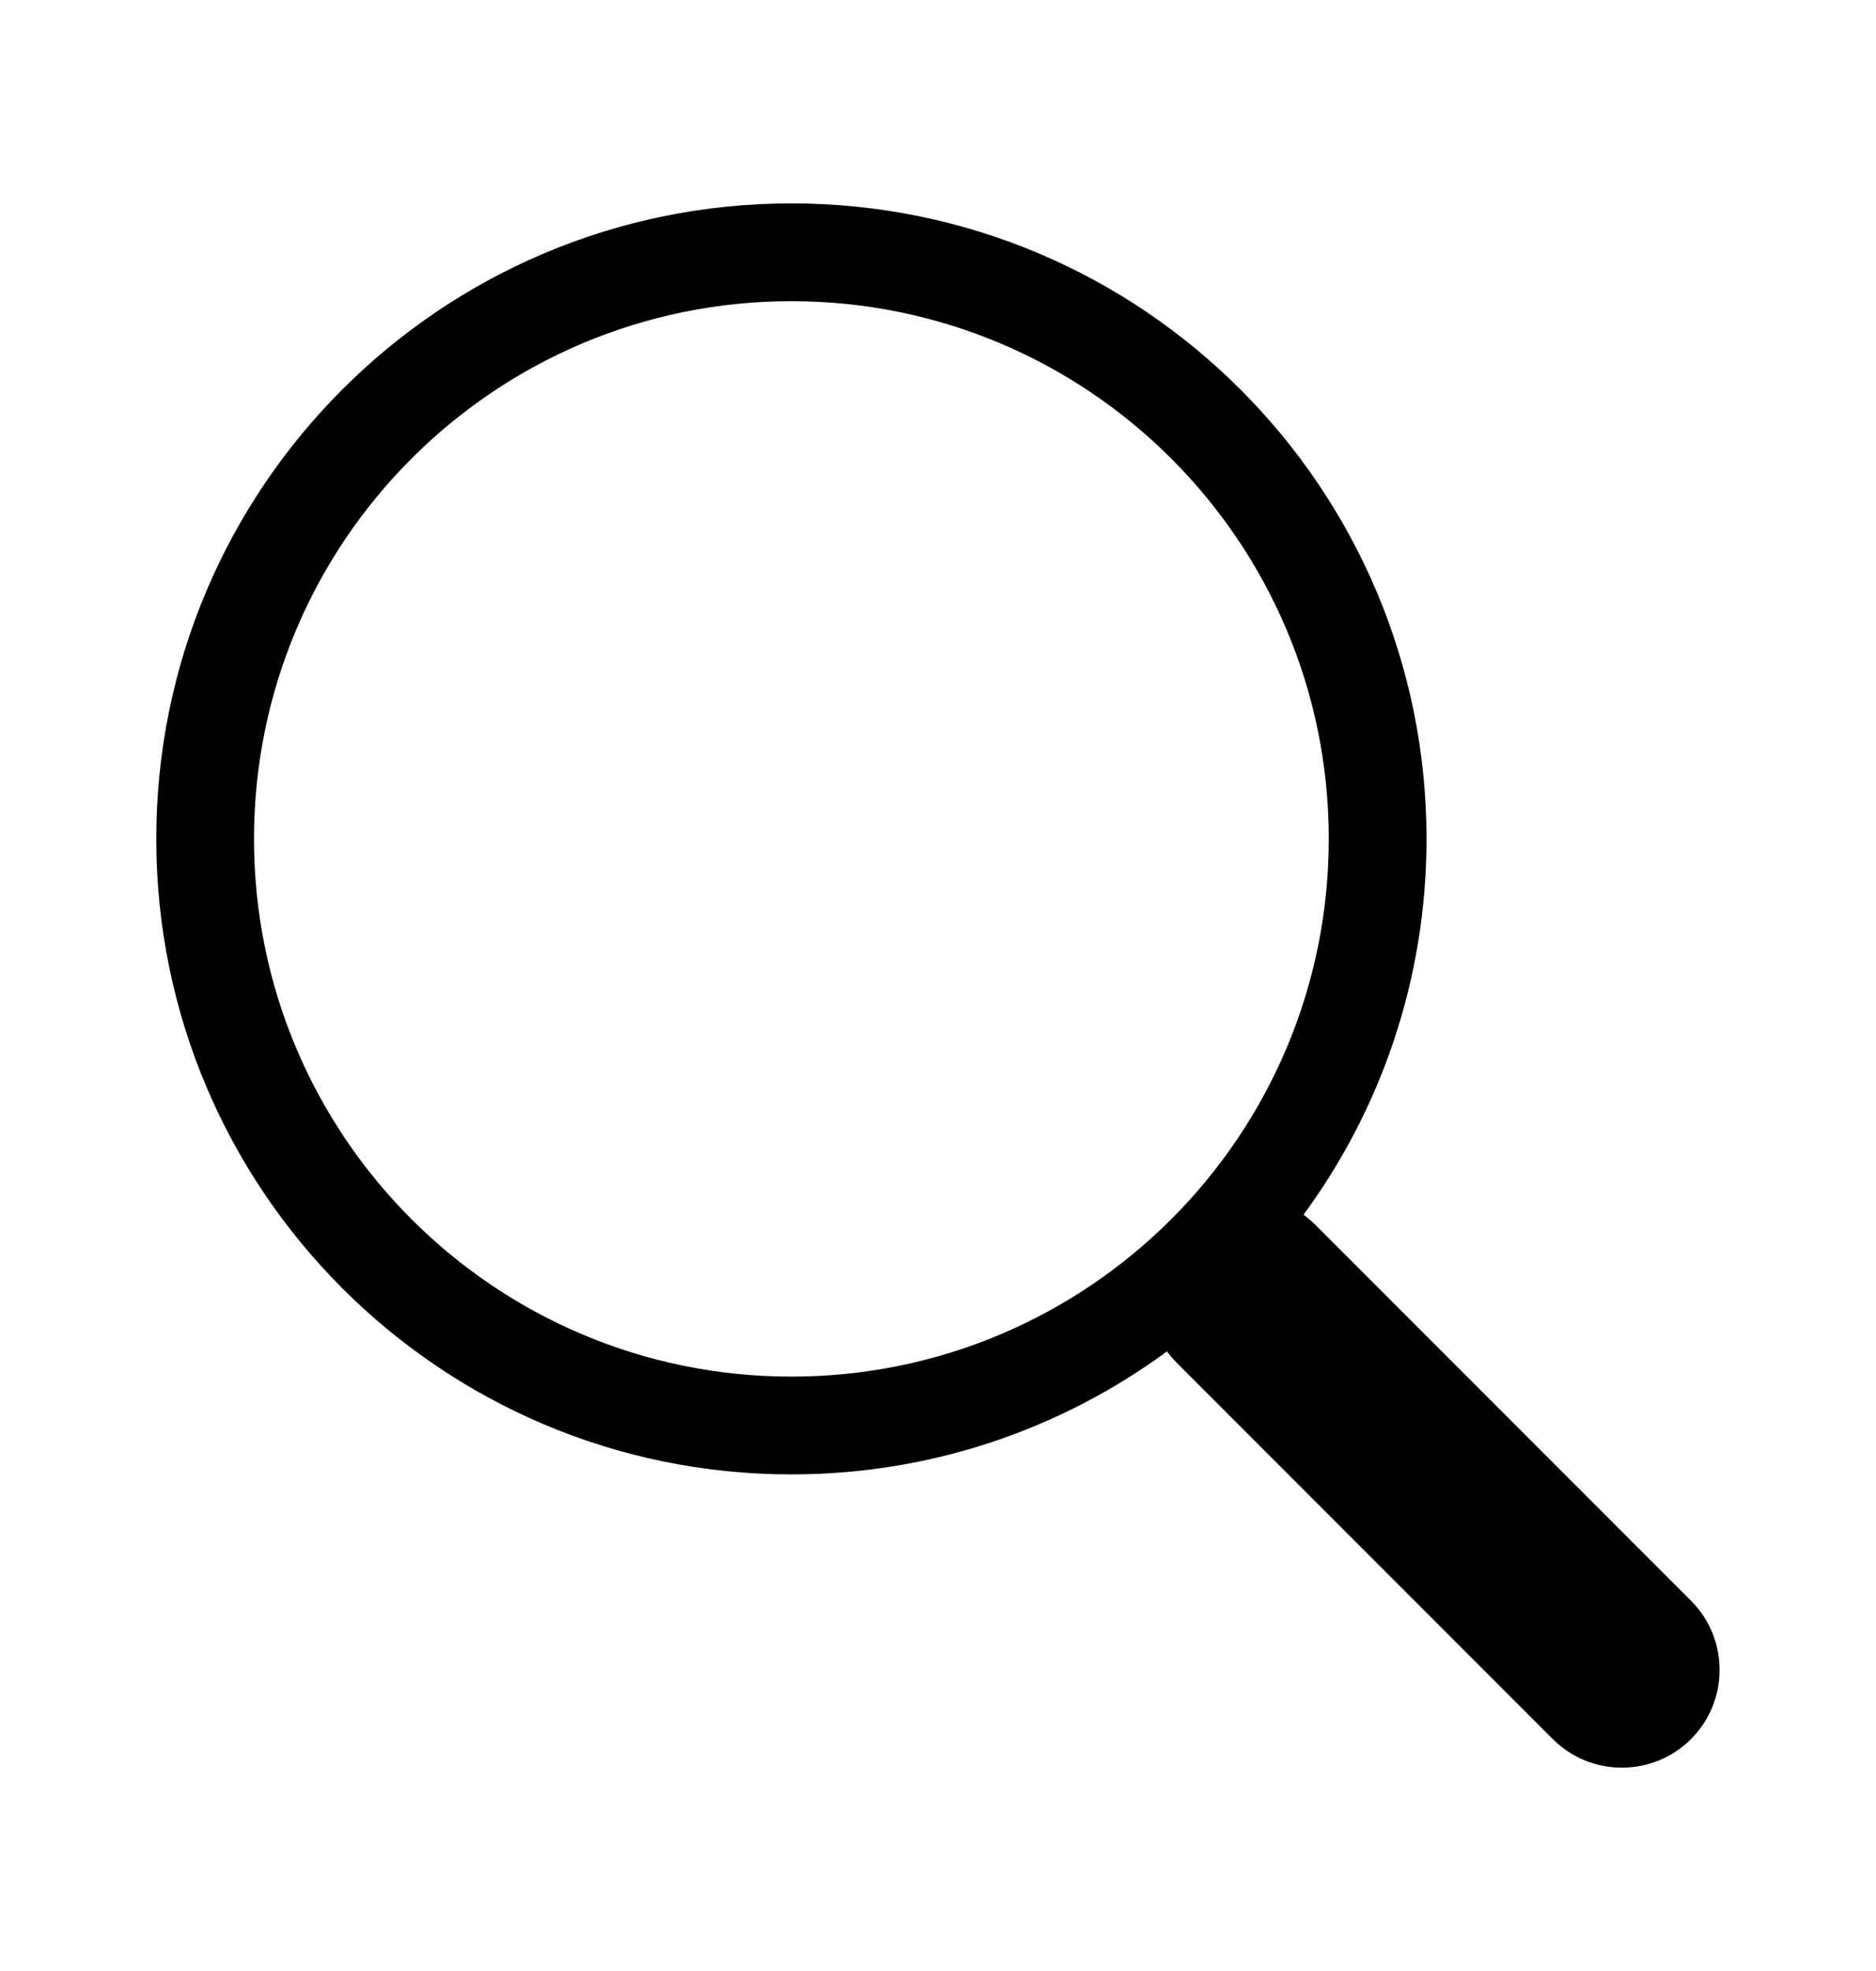 <svg width="20" height="21" viewBox="0 0 20 21" fill="none" xmlns="http://www.w3.org/2000/svg">
<path d="M13.897 12.942C14.721 11.82 15.208 10.436 15.208 8.938C15.208 5.198 12.176 2.167 8.437 2.167C4.697 2.167 1.666 5.198 1.666 8.938C1.666 12.677 4.697 15.709 8.437 15.709C9.935 15.709 11.32 15.222 12.442 14.398L12.441 14.398C12.472 14.44 12.506 14.48 12.543 14.518L16.554 18.529C16.961 18.935 17.621 18.935 18.028 18.529C18.434 18.122 18.434 17.462 18.028 17.055L14.017 13.044C13.979 13.007 13.939 12.973 13.897 12.942ZM14.166 8.938C14.166 12.102 11.601 14.667 8.437 14.667C5.273 14.667 2.708 12.102 2.708 8.938C2.708 5.774 5.273 3.209 8.437 3.209C11.601 3.209 14.166 5.774 14.166 8.938Z" fill="black"/>
</svg>
